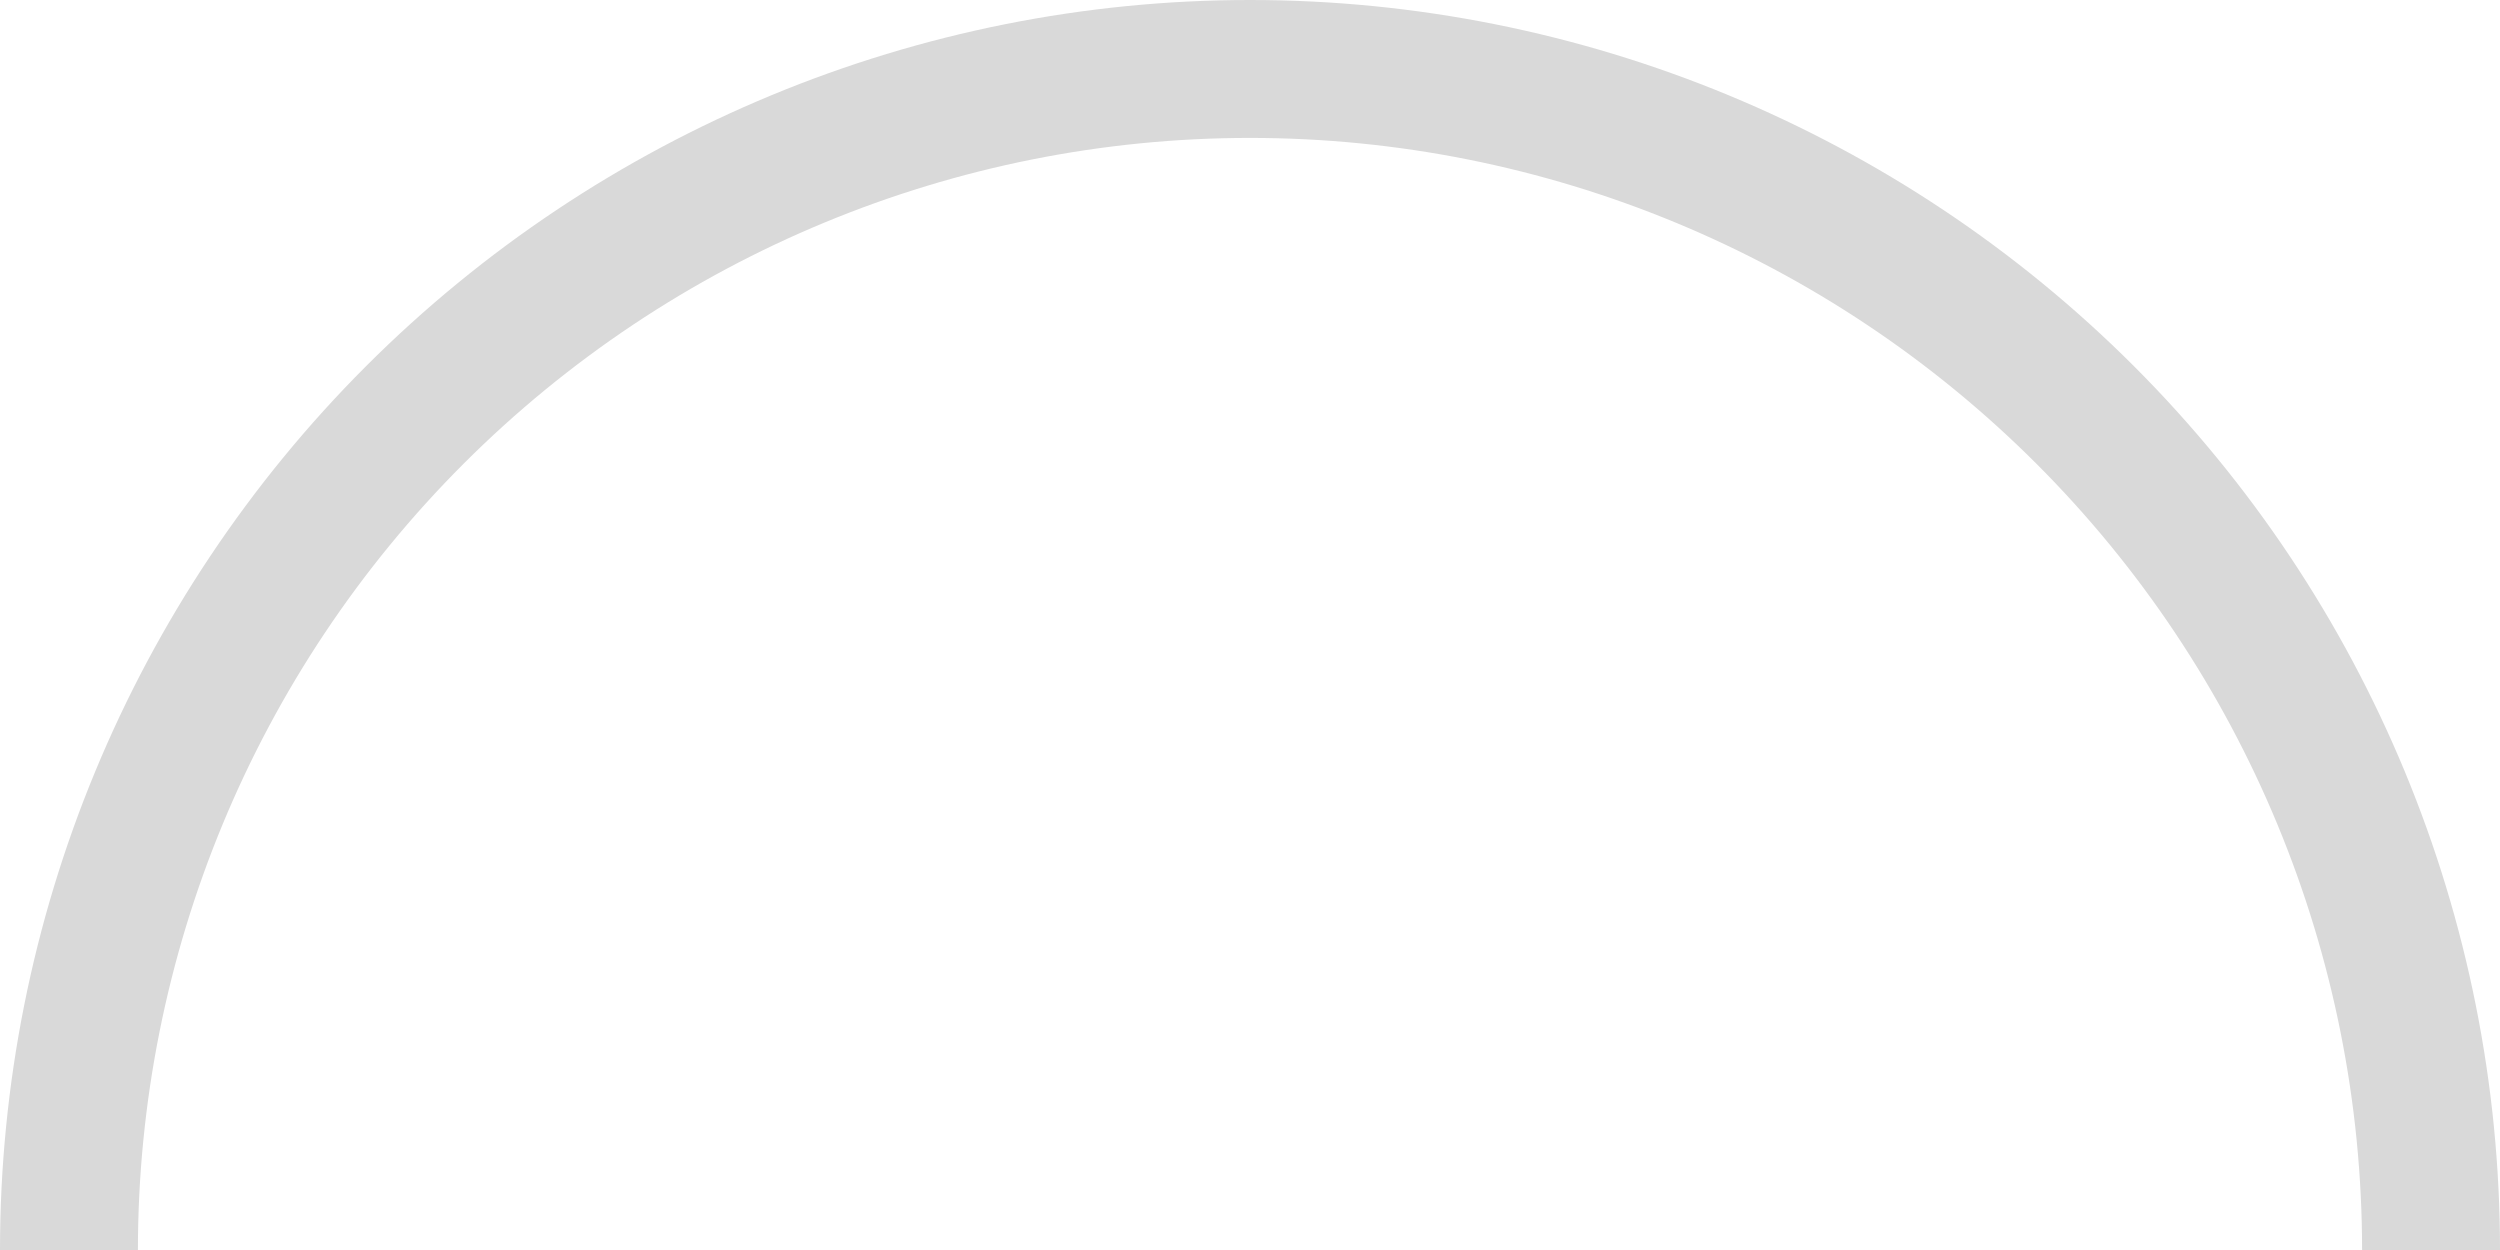 <svg width="54" height="27" viewBox="0 0 54 27" fill="none" xmlns="http://www.w3.org/2000/svg">
<path d="M54 27C54 19.839 51.155 12.972 46.092 7.908C41.028 2.845 34.161 5.40629e-07 27 0C19.839 -5.40629e-07 12.972 2.845 7.908 7.908C2.845 12.972 1.08126e-06 19.839 0 27H2.979C2.979 20.629 5.51 14.52 10.015 10.015C14.52 5.51 20.629 2.979 27 2.979C33.371 2.979 39.48 5.51 43.985 10.015C48.49 14.52 51.021 20.629 51.021 27H54Z" fill="#D9D9D9"/>
</svg>
